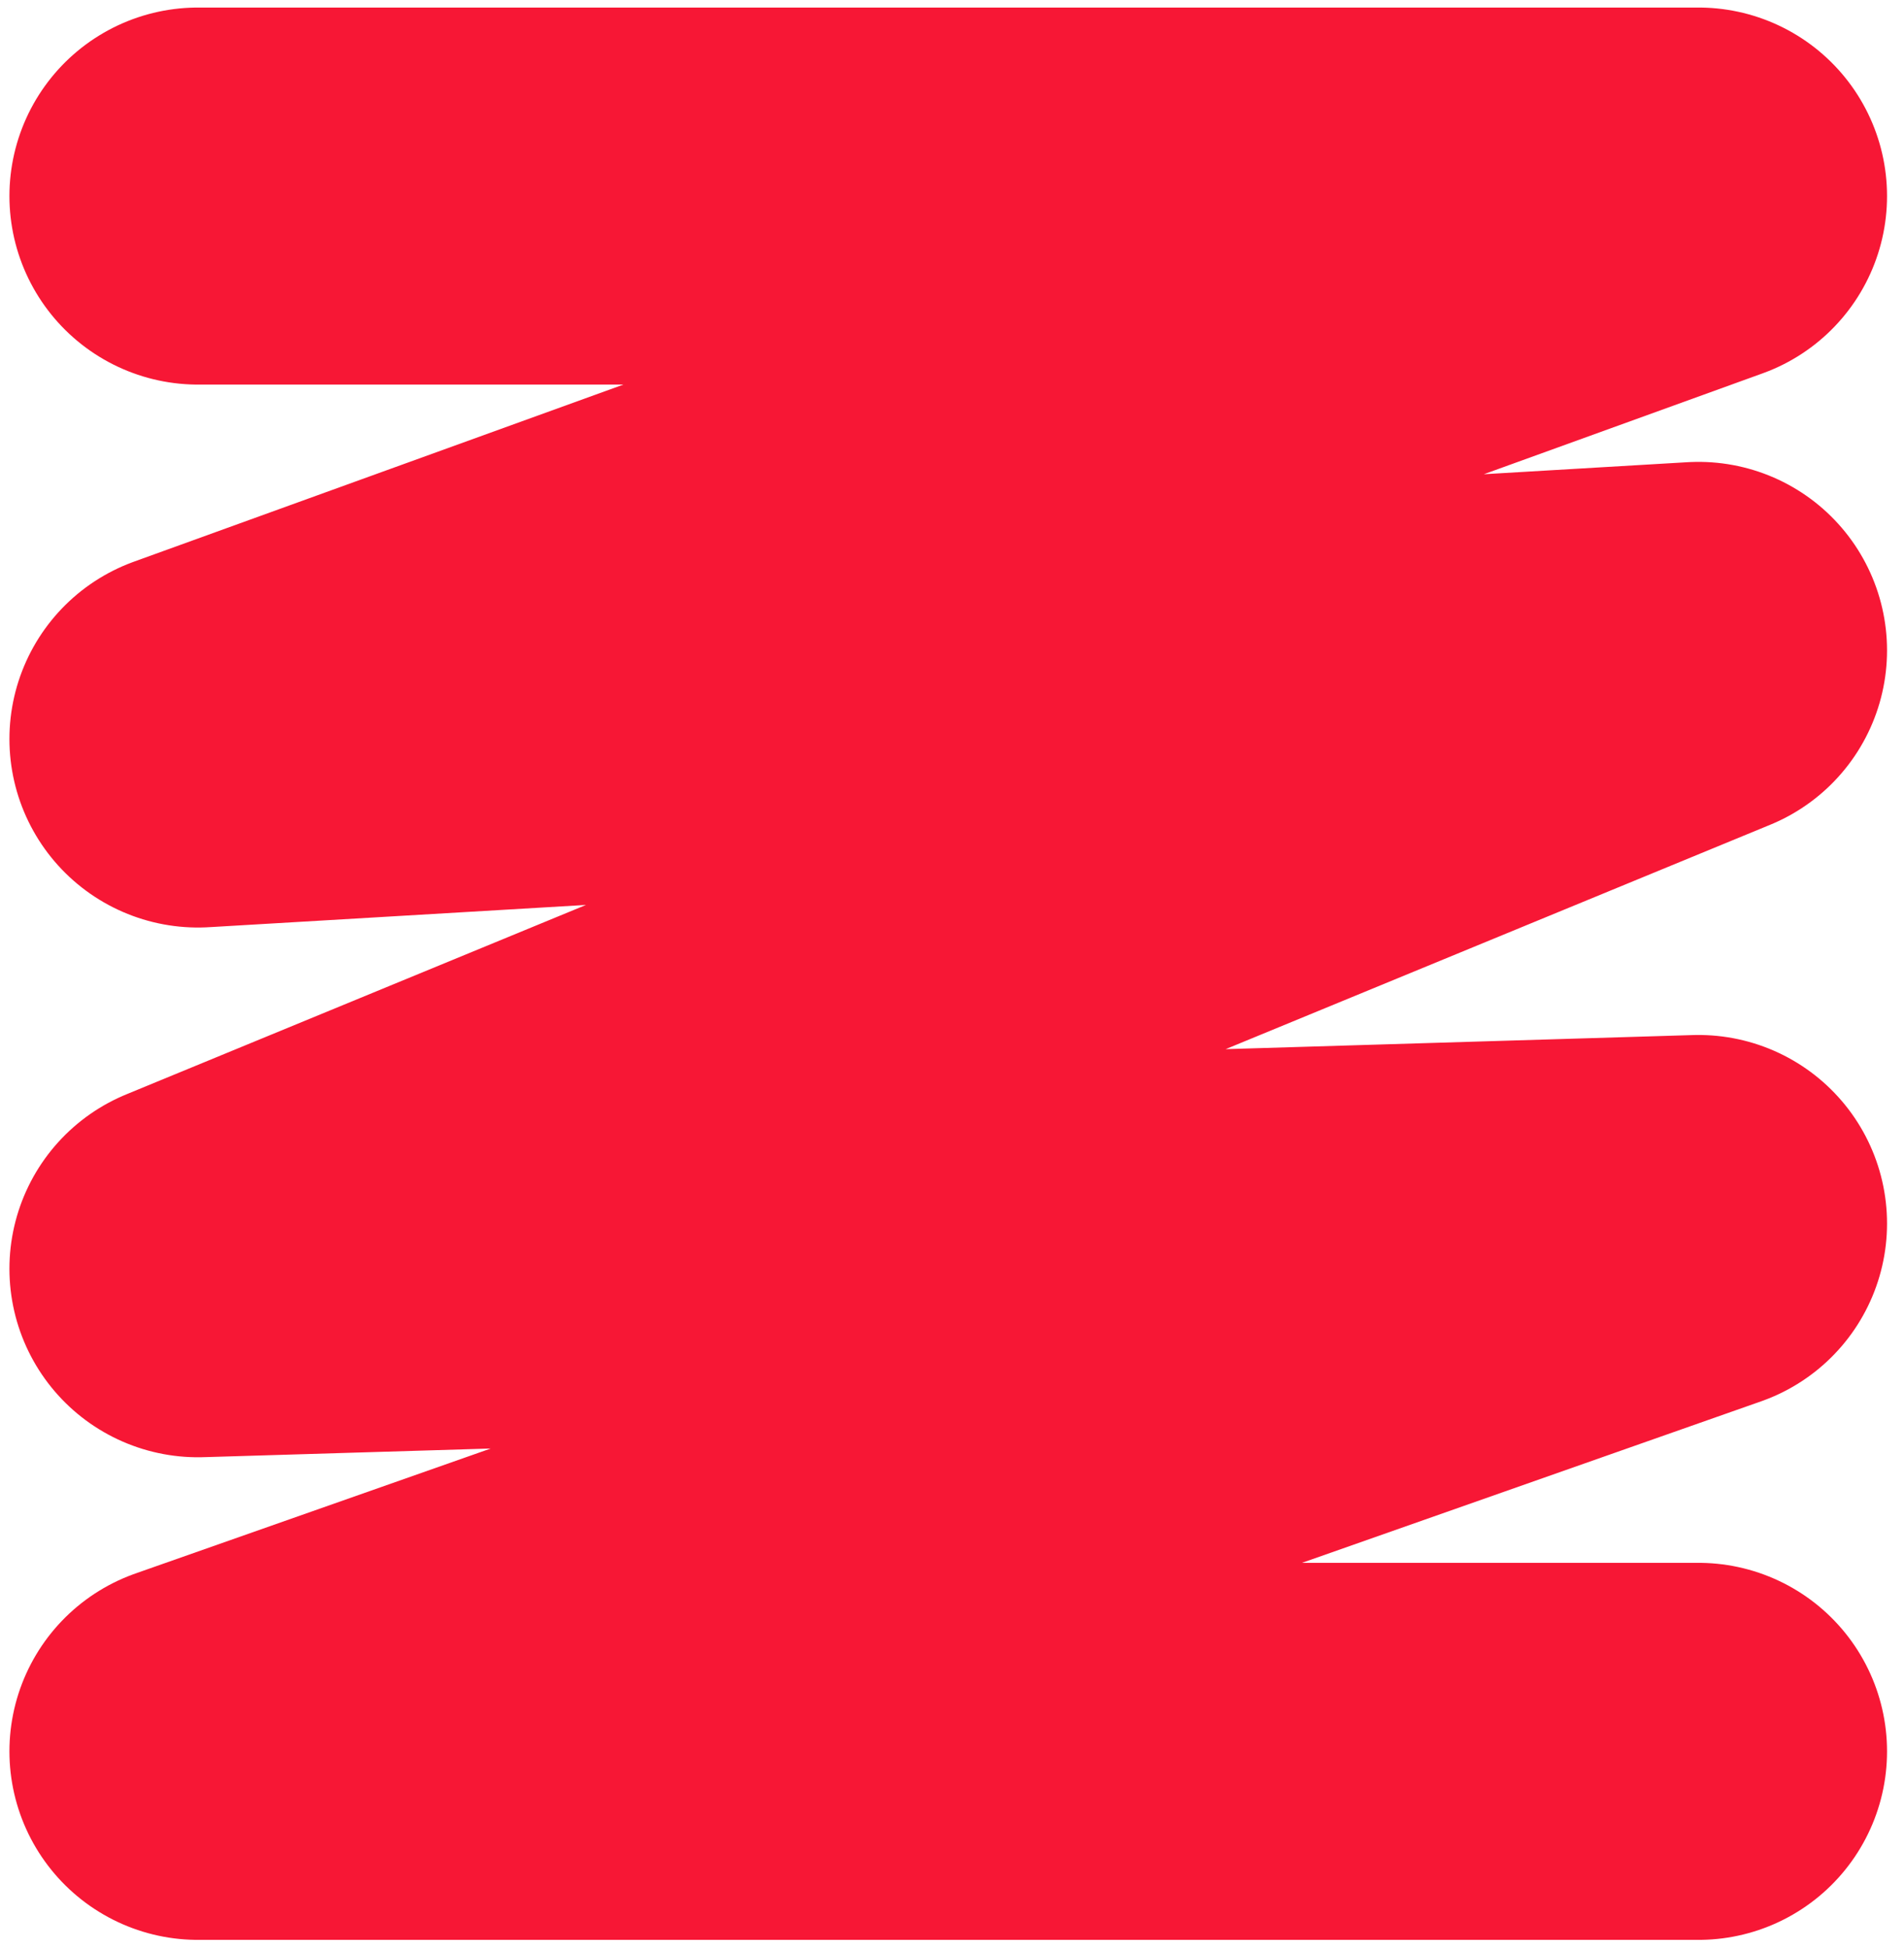 <svg width="505" height="517" viewBox="0 0 505 517" fill="none" xmlns="http://www.w3.org/2000/svg">
<path d="M52.5 52H450.5L52.5 196L450.5 172.5L52.5 336.5L450.5 324.5L52.5 464.5H450.5" stroke="#F71735" stroke-width="100" stroke-linecap="round" stroke-linejoin="round"/>
</svg>
